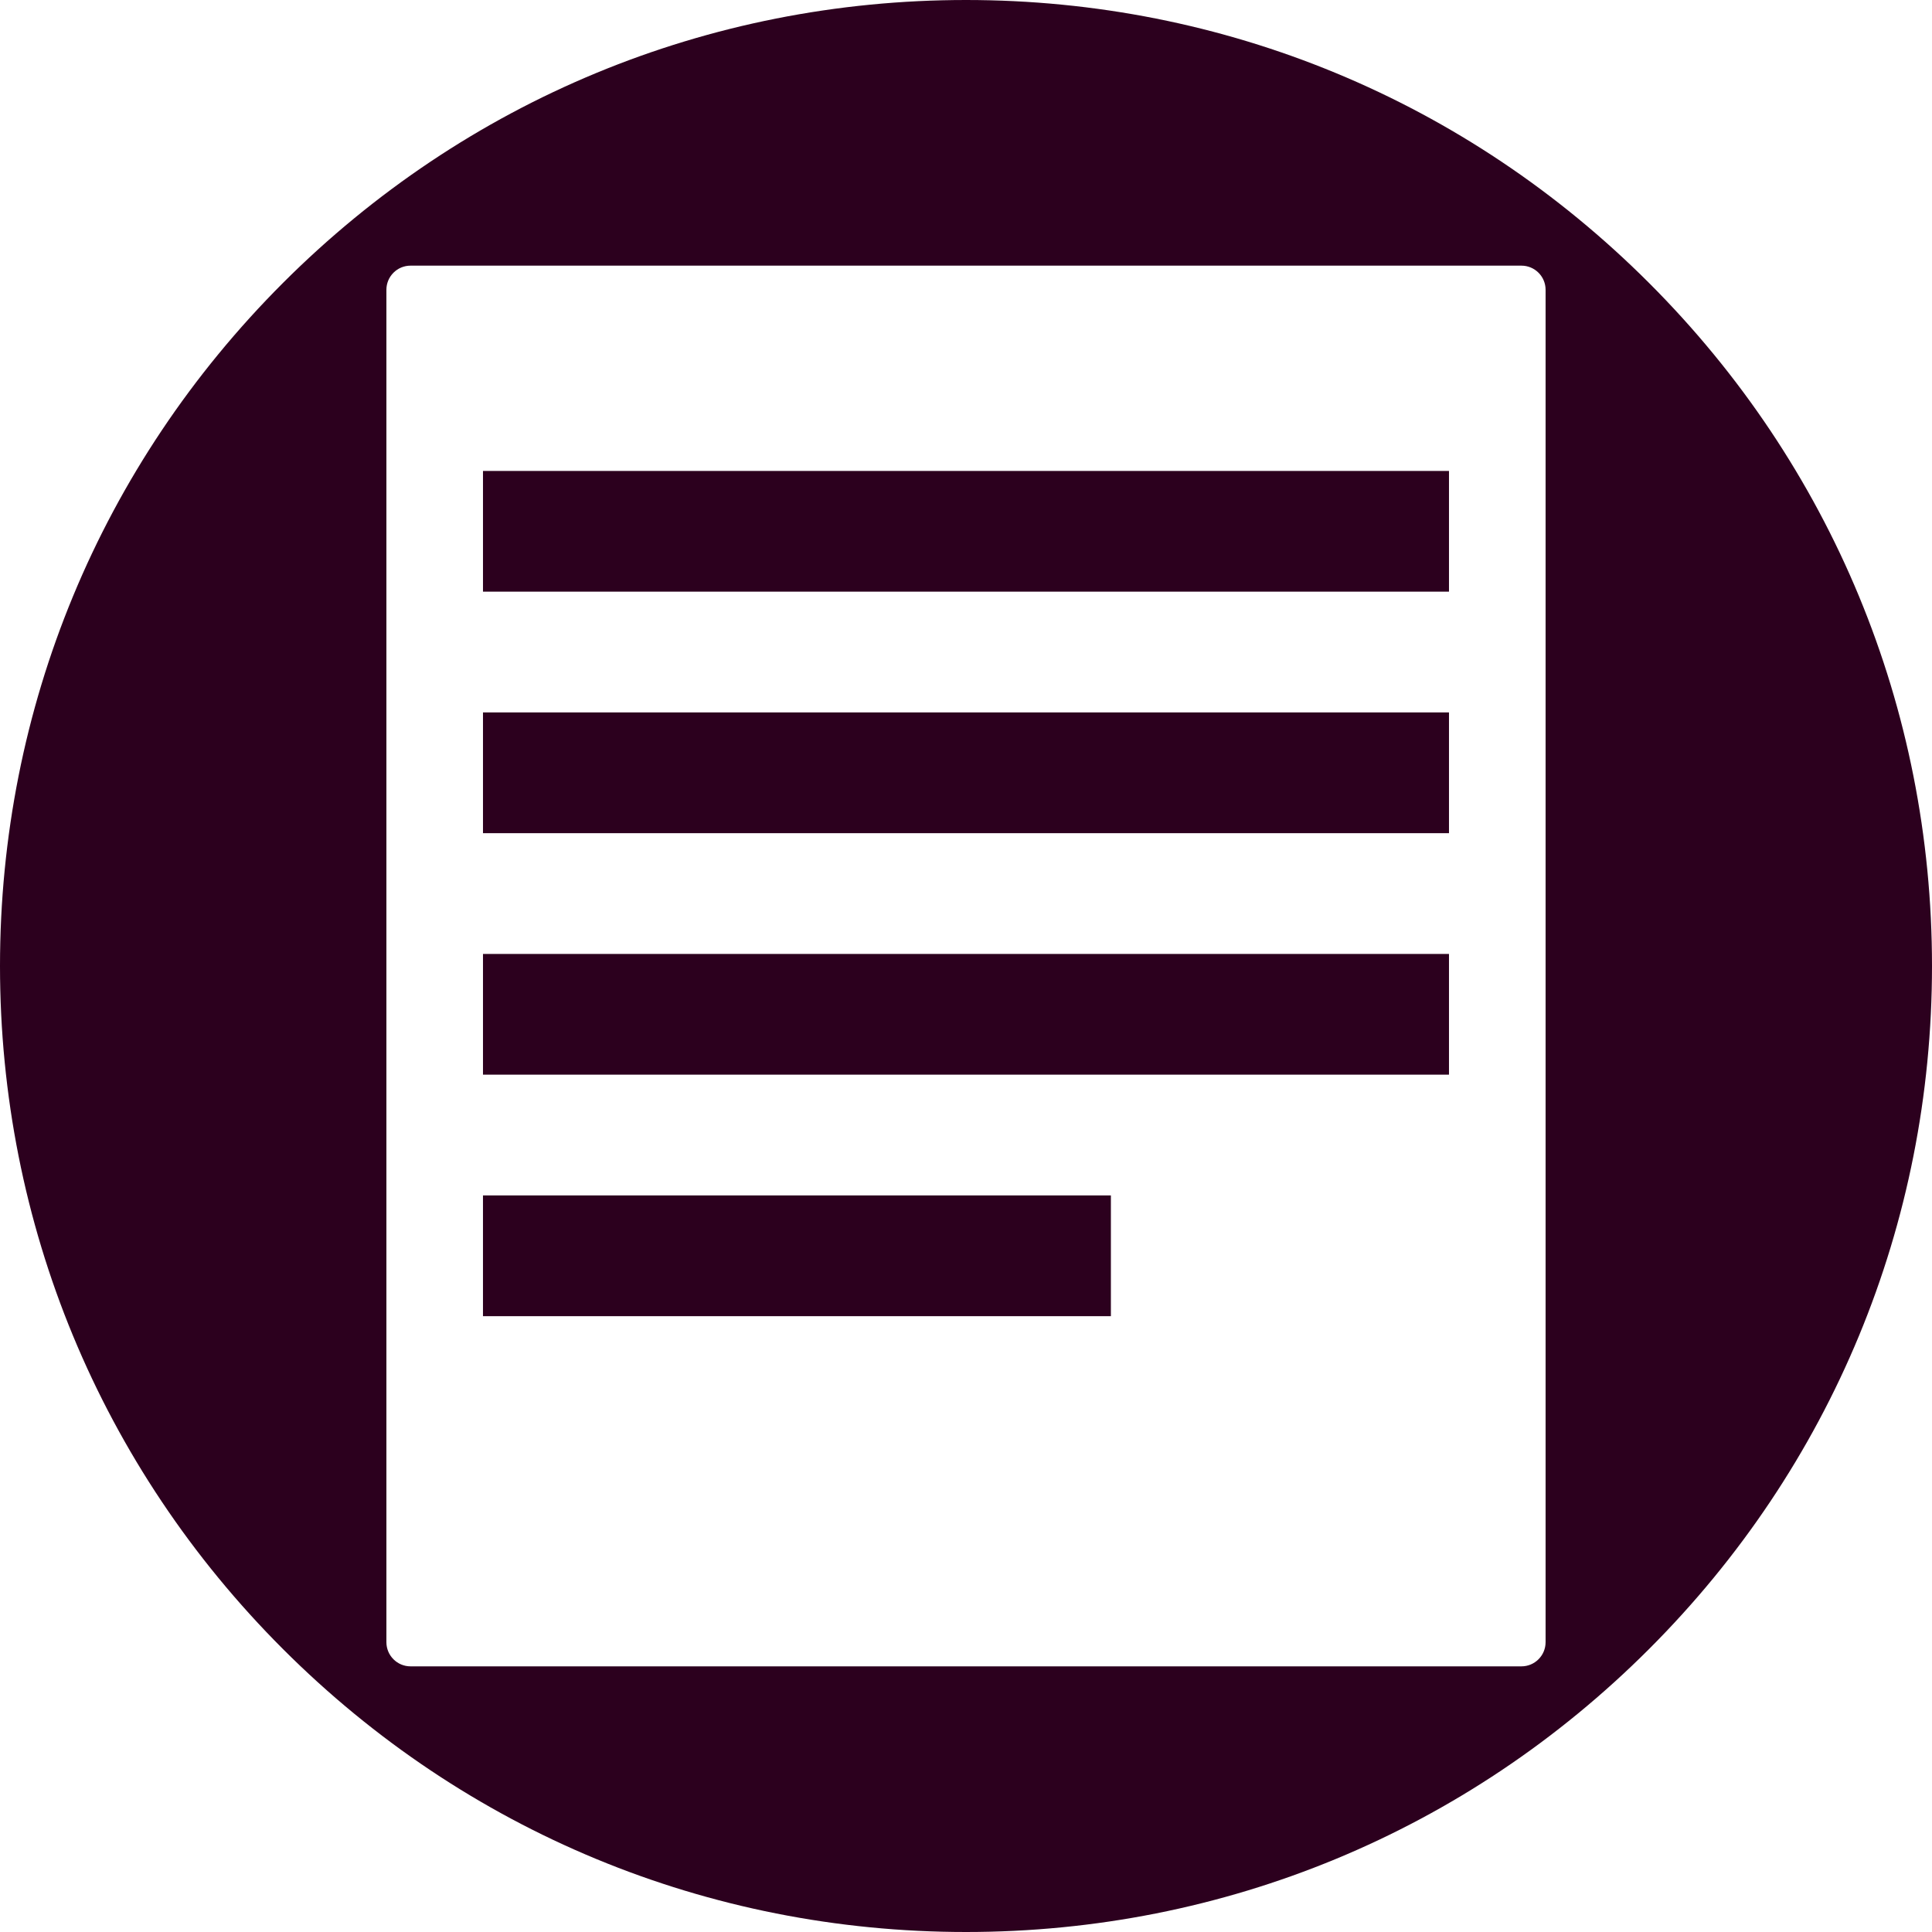 <svg xmlns="http://www.w3.org/2000/svg" width="400" height="400" viewBox="0 0 400 400"><g><path fill="#2C001E" d="M341.414 58.58C303.642 20.805 253.424 0 200.004 0 146.577 0 96.356 20.805 58.583 58.58 20.808 96.36 0 146.58 0 200.002 0 253.42 20.807 303.648 58.586 341.42 96.36 379.195 146.583 400 200.006 400c53.422 0 103.64-20.804 141.408-58.58C379.194 303.65 400 253.426 400 200.002S379.19 96.352 341.414 58.58zM319.997 340c0 2.76-2.24 5-5 5h-230C82.24 345 80 342.76 80 340V60c0-2.763 2.24-5 4.998-5h230c2.76 0 5 2.24 5 5v280zm-20-217.5h-200V97.502h200V122.5zm0 50h-200v-25h200v25zm0 49.998h-200V197.5h200v24.998zm-70 50H99.995V247.5h130.002v24.998z"/></g></svg>